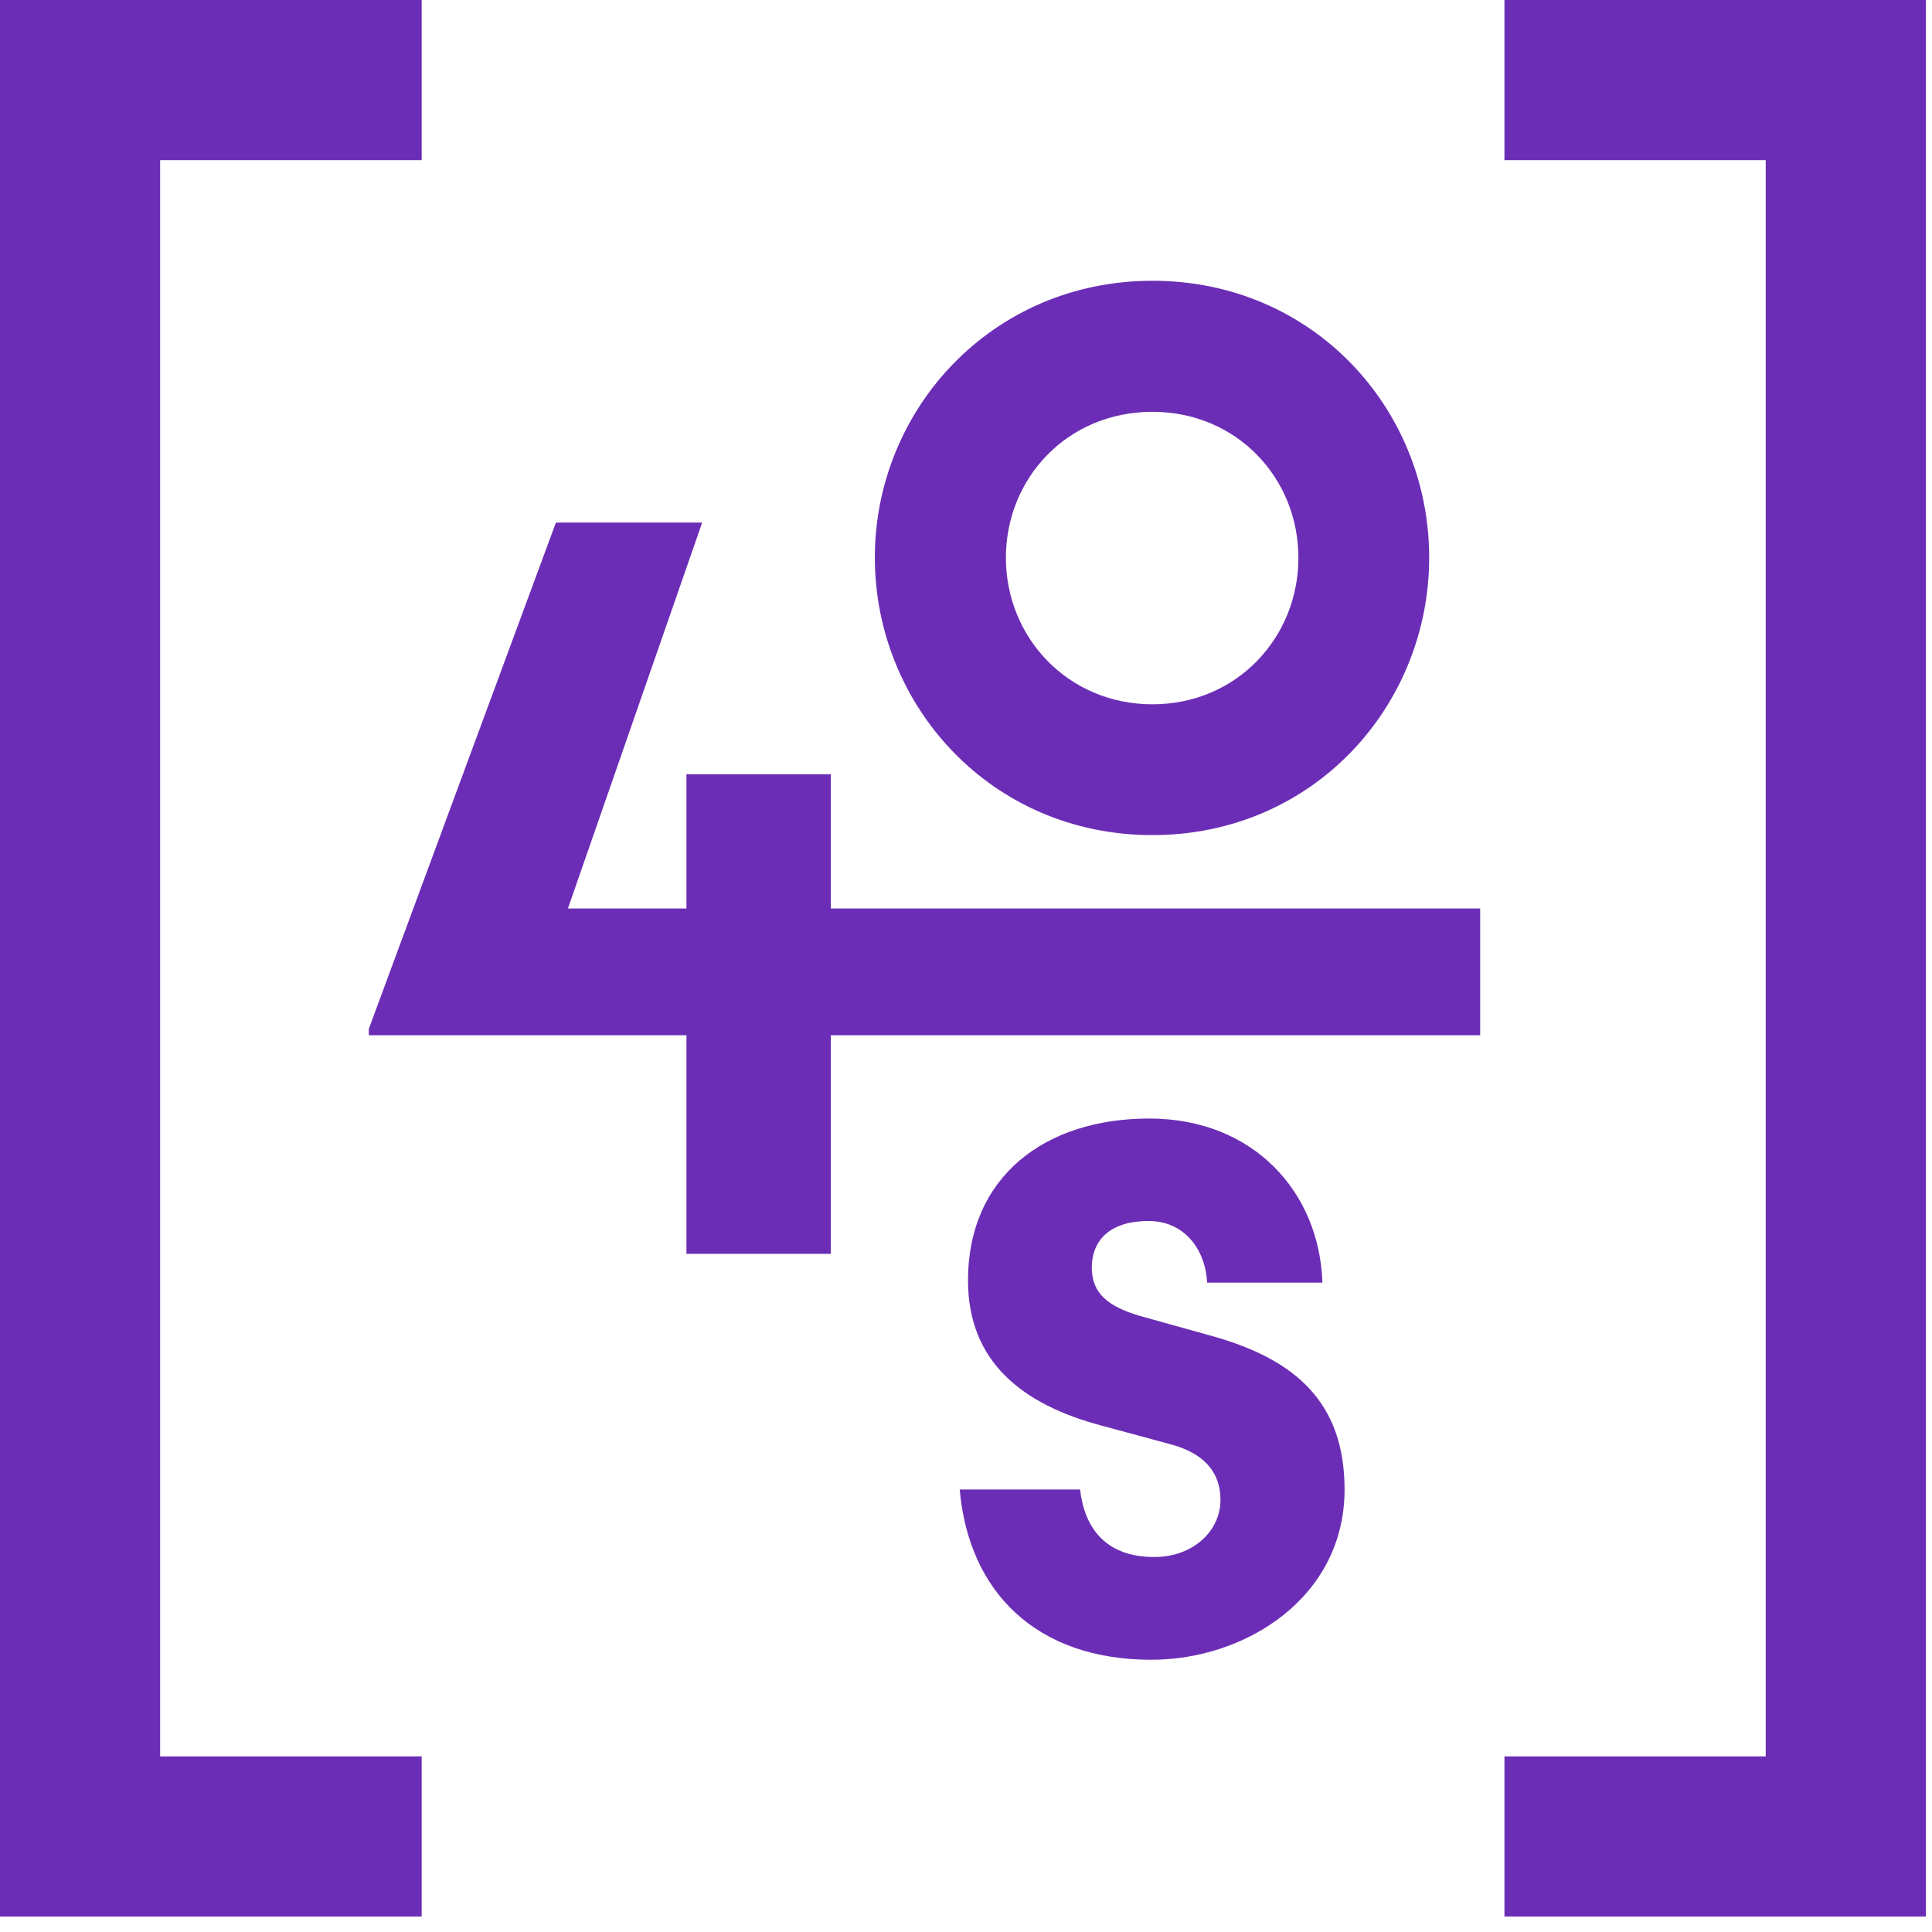 <svg width="77" height="77" viewBox="0 0 77 77" fill="none" xmlns="http://www.w3.org/2000/svg">
<path d="M48.344 53.258L45.674 52.514C44.366 52.163 43.515 51.684 43.515 50.525C43.515 49.365 44.313 48.663 45.77 48.663C47.227 48.663 48.046 49.823 48.11 51.12H52.705C52.588 47.504 49.95 44.579 45.802 44.579C41.654 44.579 38.58 46.887 38.58 51.035C38.58 54.29 40.771 55.981 43.877 56.811L46.632 57.556C47.961 57.907 48.642 58.651 48.642 59.779C48.642 61.023 47.546 62.055 46.004 62.055C44.047 62.055 43.217 60.874 43.047 59.364H38.25C38.601 63.416 41.271 66.15 45.887 66.15C49.652 66.15 53.588 63.661 53.588 59.364C53.588 55.896 51.631 54.184 48.344 53.258Z" fill="#6C2DB6"/>
<path d="M45.93 33.283C52.333 33.283 56.96 28.145 56.96 22.22C56.96 16.296 52.333 11.19 45.93 11.19C39.526 11.19 34.867 16.328 34.867 22.22C34.867 28.113 39.494 33.283 45.93 33.283ZM45.93 16.413C49.291 16.413 51.748 19.05 51.748 22.231C51.748 25.411 49.291 28.07 45.93 28.07C42.569 28.07 40.09 25.411 40.09 22.231C40.09 19.05 42.547 16.413 45.93 16.413Z" fill="#6C2DB6"/>
<path d="M33.112 30.857H27.358V36.208H22.635L27.985 20.827H22.156L14.7 41.005V41.26H27.358V49.972H33.112V41.26H58.992V36.208H33.112V30.857Z" fill="#6C2DB6"/>
<path d="M6.382 6.382H16.806V0H0V76.383H16.806V70.001H6.382V6.382Z" fill="#6C2DB6"/>
<path d="M59.96 0V6.382H70.373V70.001H59.96V76.383H76.755V0H59.96Z" fill="#6C2DB6"/>
</svg>
